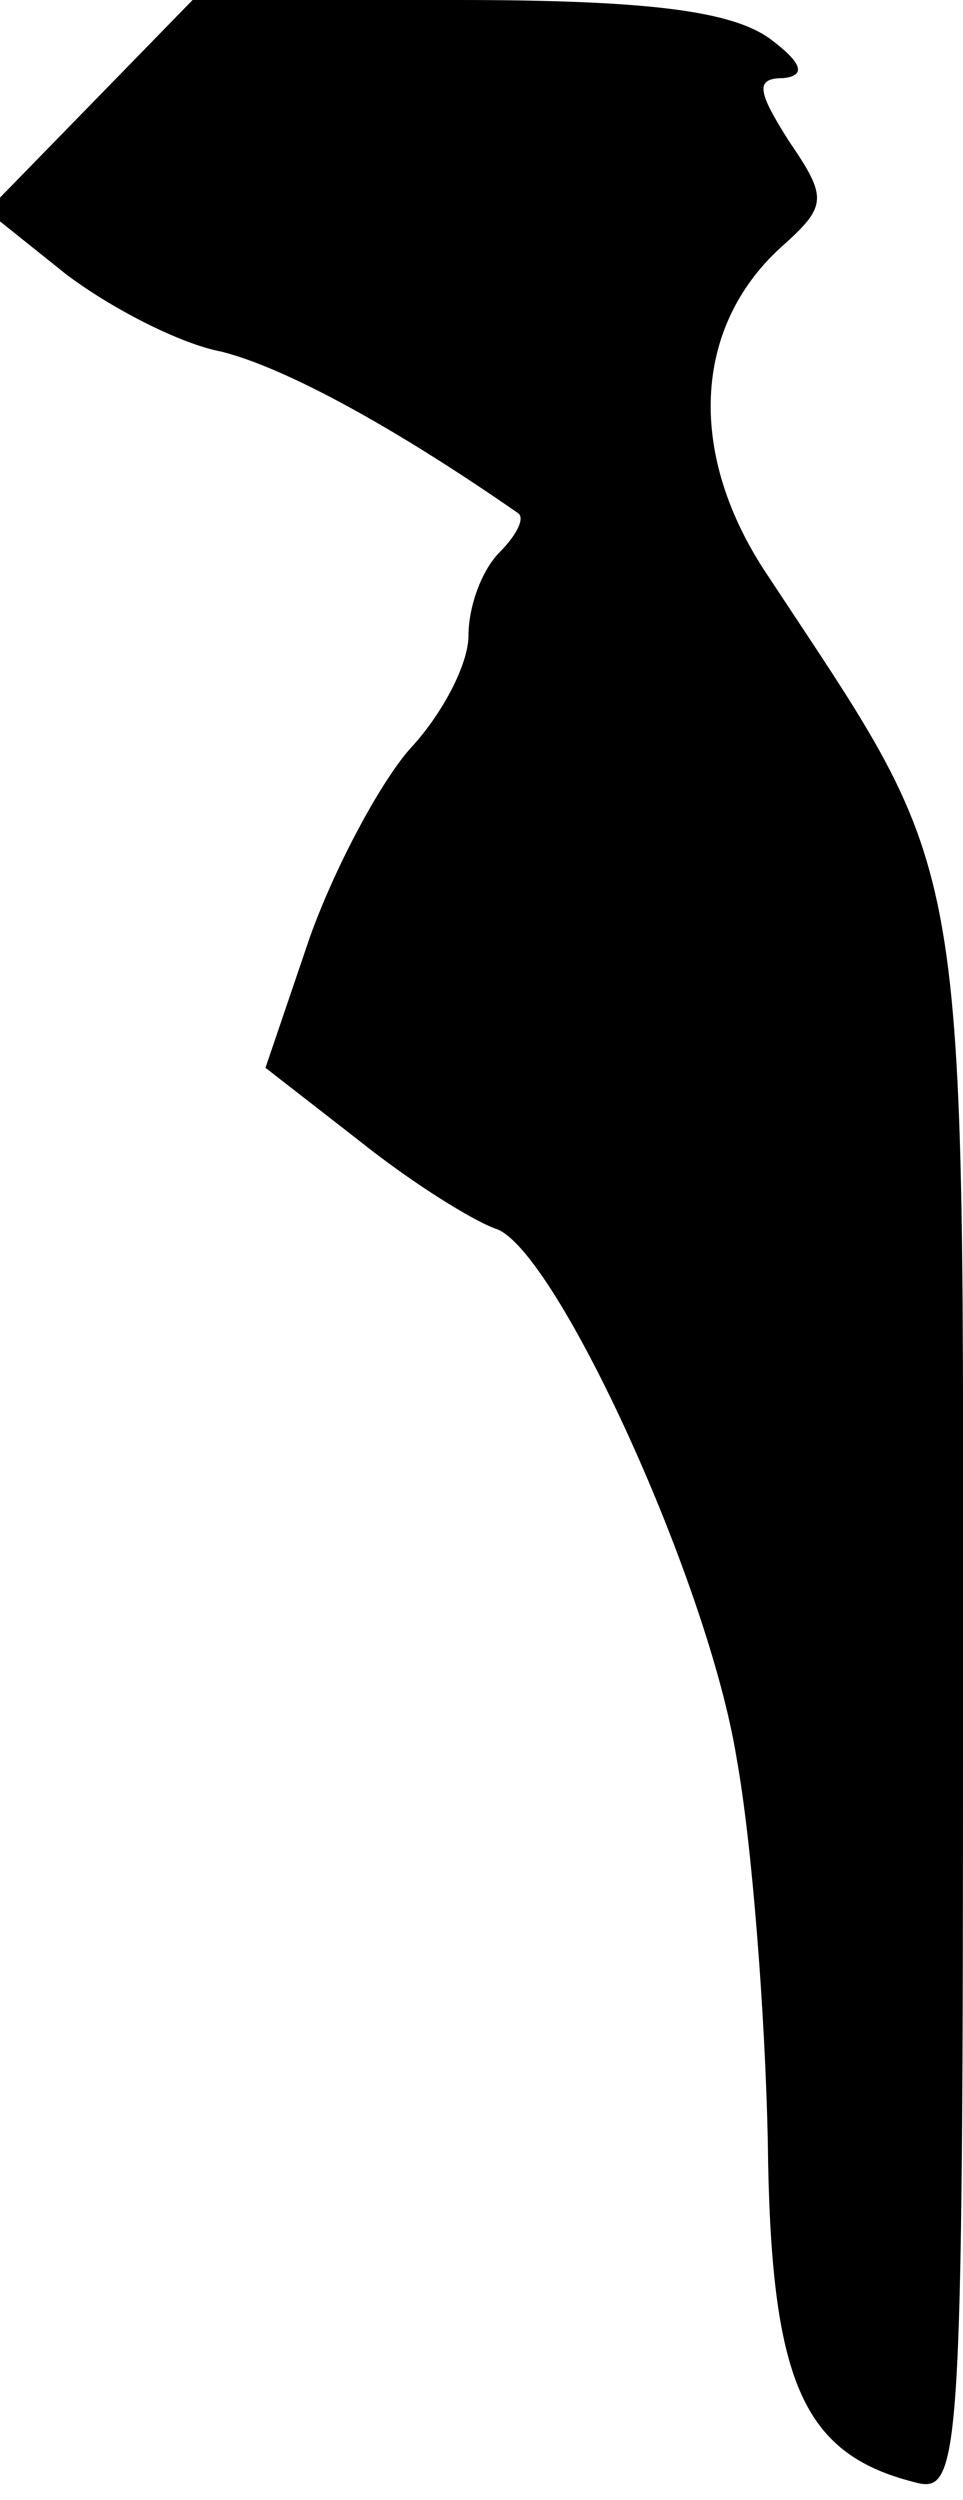 <?xml version="1.0" standalone="no"?>
<!DOCTYPE svg PUBLIC "-//W3C//DTD SVG 20010904//EN"
 "http://www.w3.org/TR/2001/REC-SVG-20010904/DTD/svg10.dtd">
<svg version="1.0" xmlns="http://www.w3.org/2000/svg"
 width="37pt" height="96pt" viewBox="0 0 37 96"
 preserveAspectRatio="xMidYMid meet">
<g transform="translate(0,96) scale(0.1,-0.1)"
fill="#000000" stroke="none">
<path fill="#000000" stroke="none" d="M35 920 l-40 -41 30 -24 c17 -13 44
-27 60 -30 24 -6 65 -28 114 -62 3 -2 -1 -9 -7 -15 -7 -7 -12 -21 -12 -32 0
-11 -10 -30 -22 -43 -11 -12 -29 -45 -39 -73 l-17 -50 36 -28 c20 -16 44 -31
53 -34 23 -9 81 -135 92 -203 6 -33 11 -99 12 -147 1 -92 13 -120 56 -131 18
-5 19 3 19 297 0 337 4 315 -75 435 -31 46 -29 95 5 126 18 16 18 19 3 41 -12
19 -13 24 -2 24 9 1 7 6 -5 15 -15 11 -48 15 -121 15 l-101 0 -39 -40z"/>
</g>
</svg>
